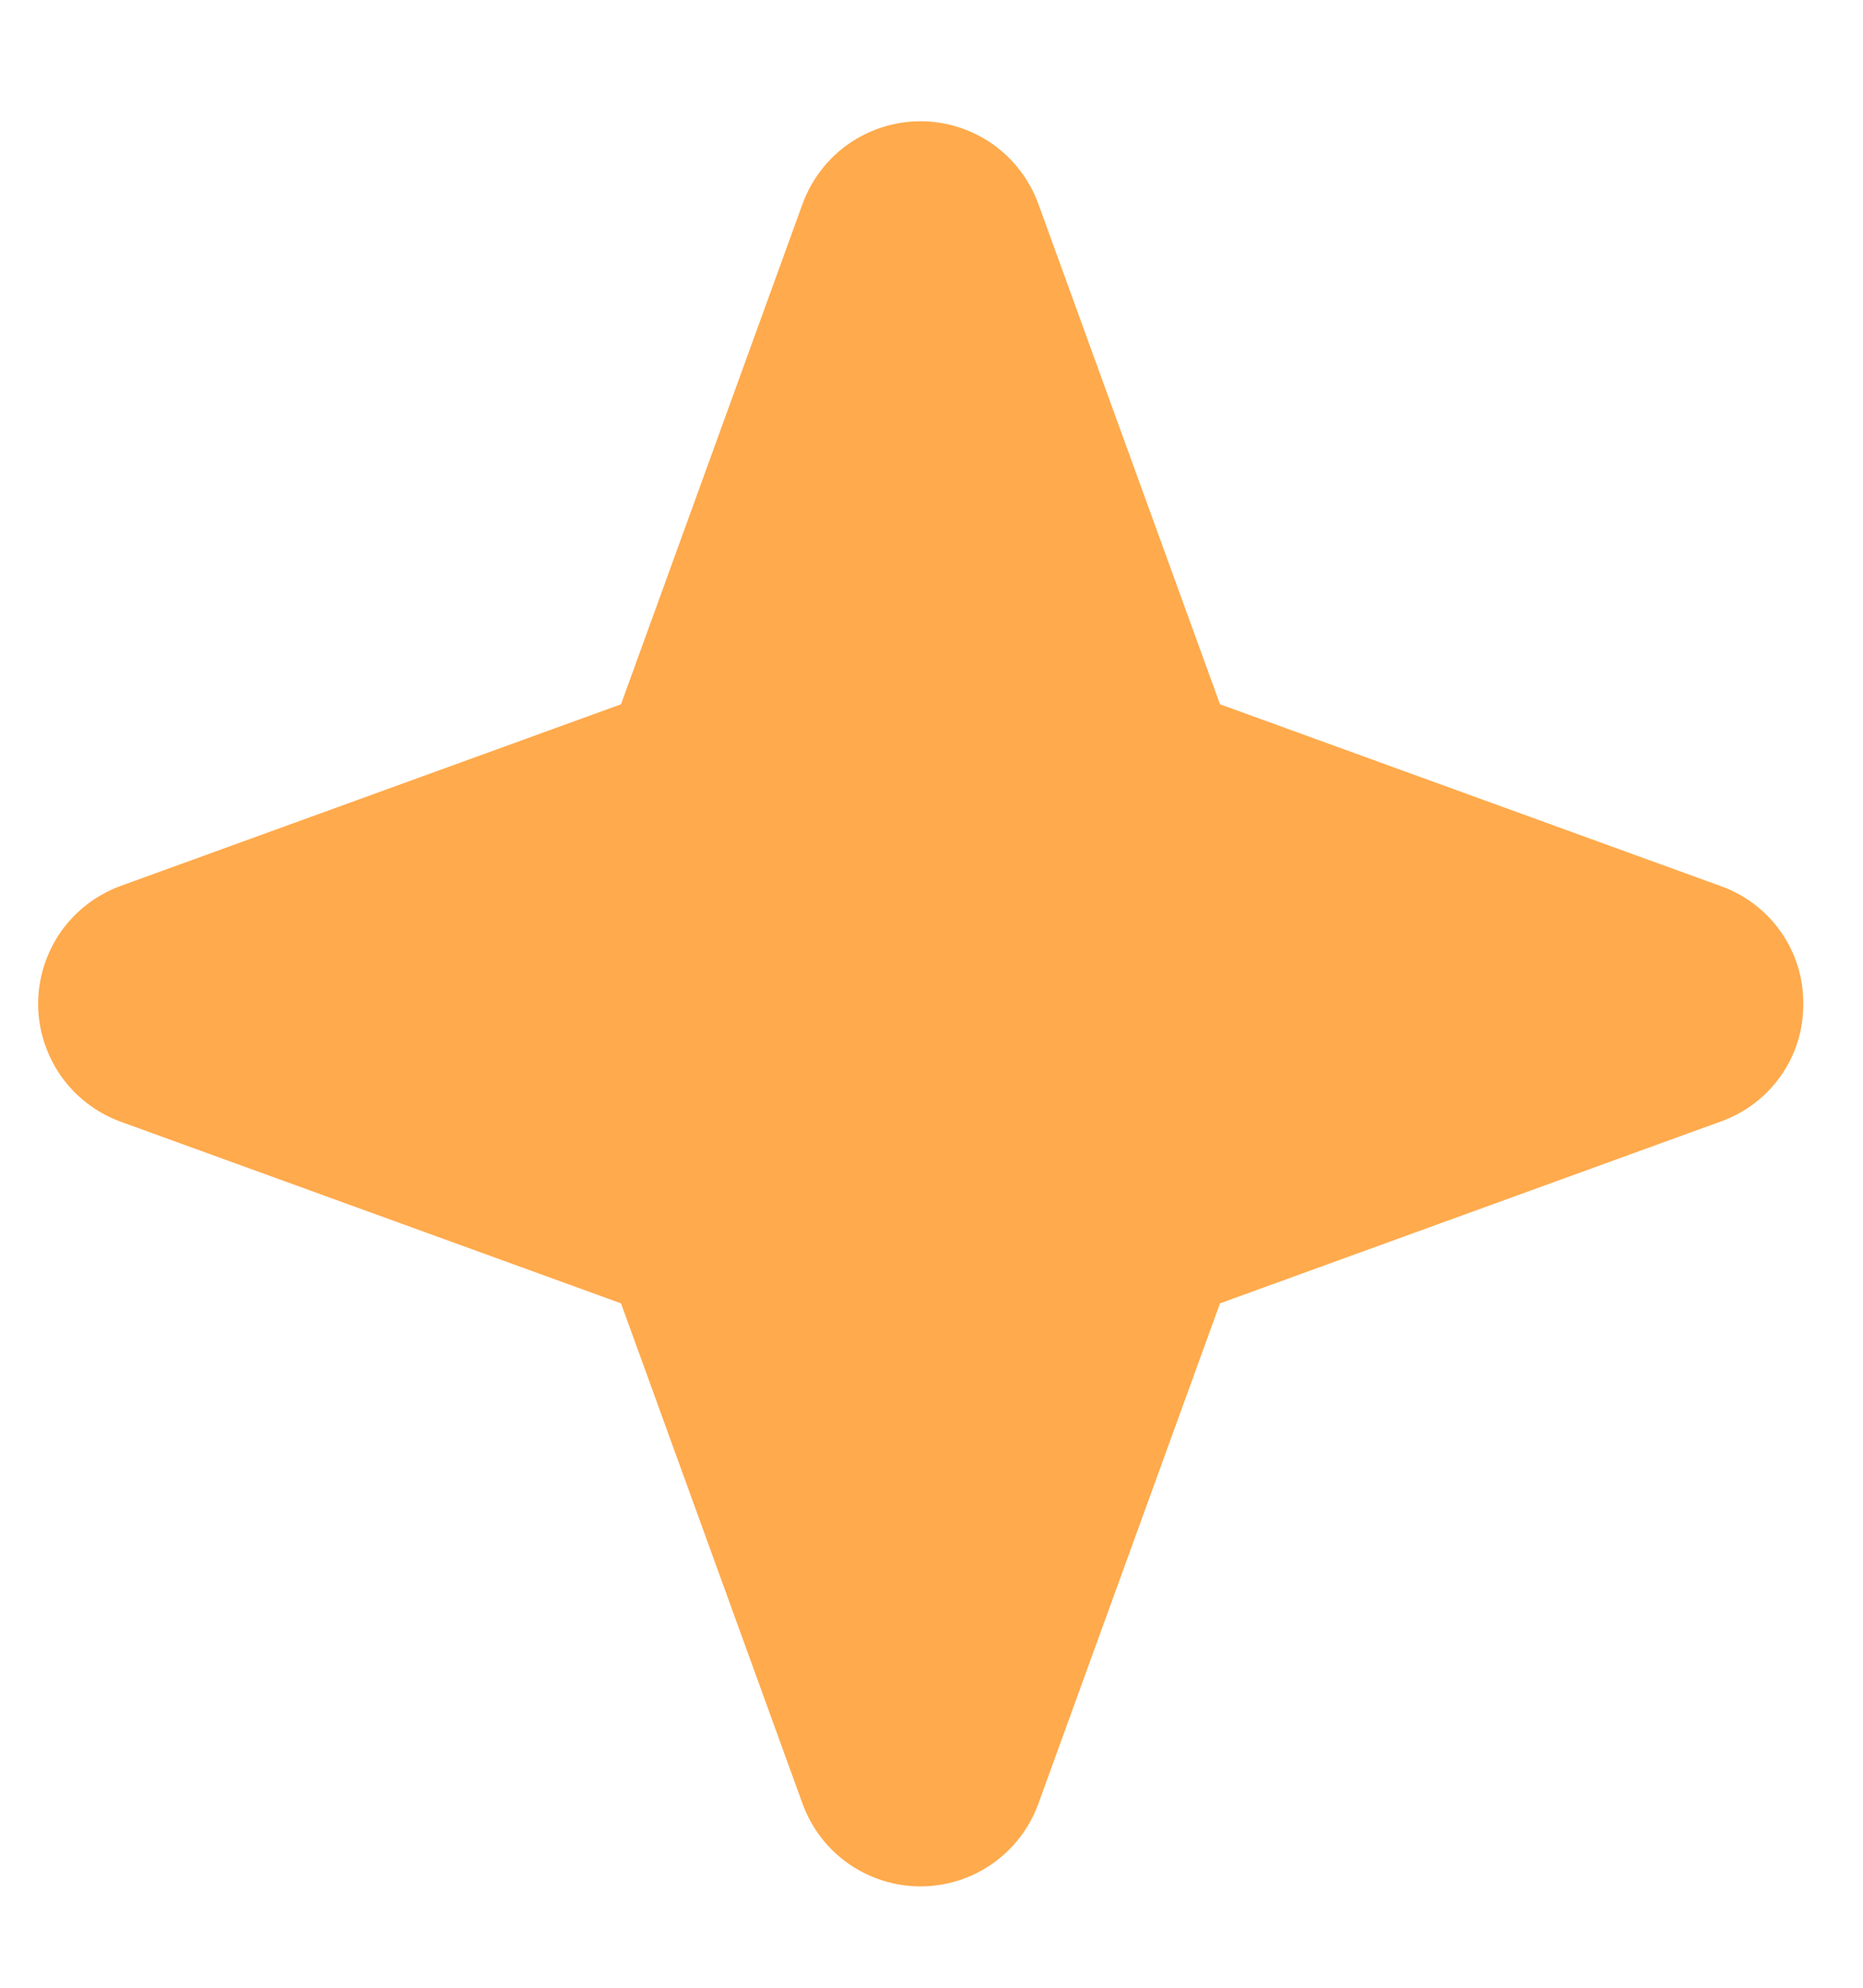 <svg width="15" height="16" viewBox="0 0 15 16" fill="none" xmlns="http://www.w3.org/2000/svg">
<path d="M14.519 8.08C14.521 8.287 14.458 8.49 14.339 8.659C14.22 8.829 14.051 8.957 13.856 9.027L9.823 10.491L8.358 14.525C8.286 14.719 8.157 14.885 7.988 15.003C7.819 15.121 7.617 15.184 7.411 15.184C7.205 15.184 7.004 15.121 6.834 15.003C6.665 14.885 6.536 14.719 6.464 14.525L5 10.491L0.966 9.027C0.773 8.955 0.606 8.826 0.488 8.657C0.371 8.487 0.307 8.286 0.307 8.08C0.307 7.874 0.371 7.673 0.488 7.503C0.606 7.334 0.773 7.205 0.966 7.133L5 5.669L6.464 1.635C6.536 1.442 6.665 1.275 6.834 1.157C7.004 1.04 7.205 0.976 7.411 0.976C7.617 0.976 7.819 1.04 7.988 1.157C8.157 1.275 8.286 1.442 8.358 1.635L9.823 5.669L13.856 7.133C14.051 7.203 14.22 7.331 14.339 7.501C14.458 7.67 14.521 7.873 14.519 8.08Z" fill="#FFAA4C"/>
</svg>
